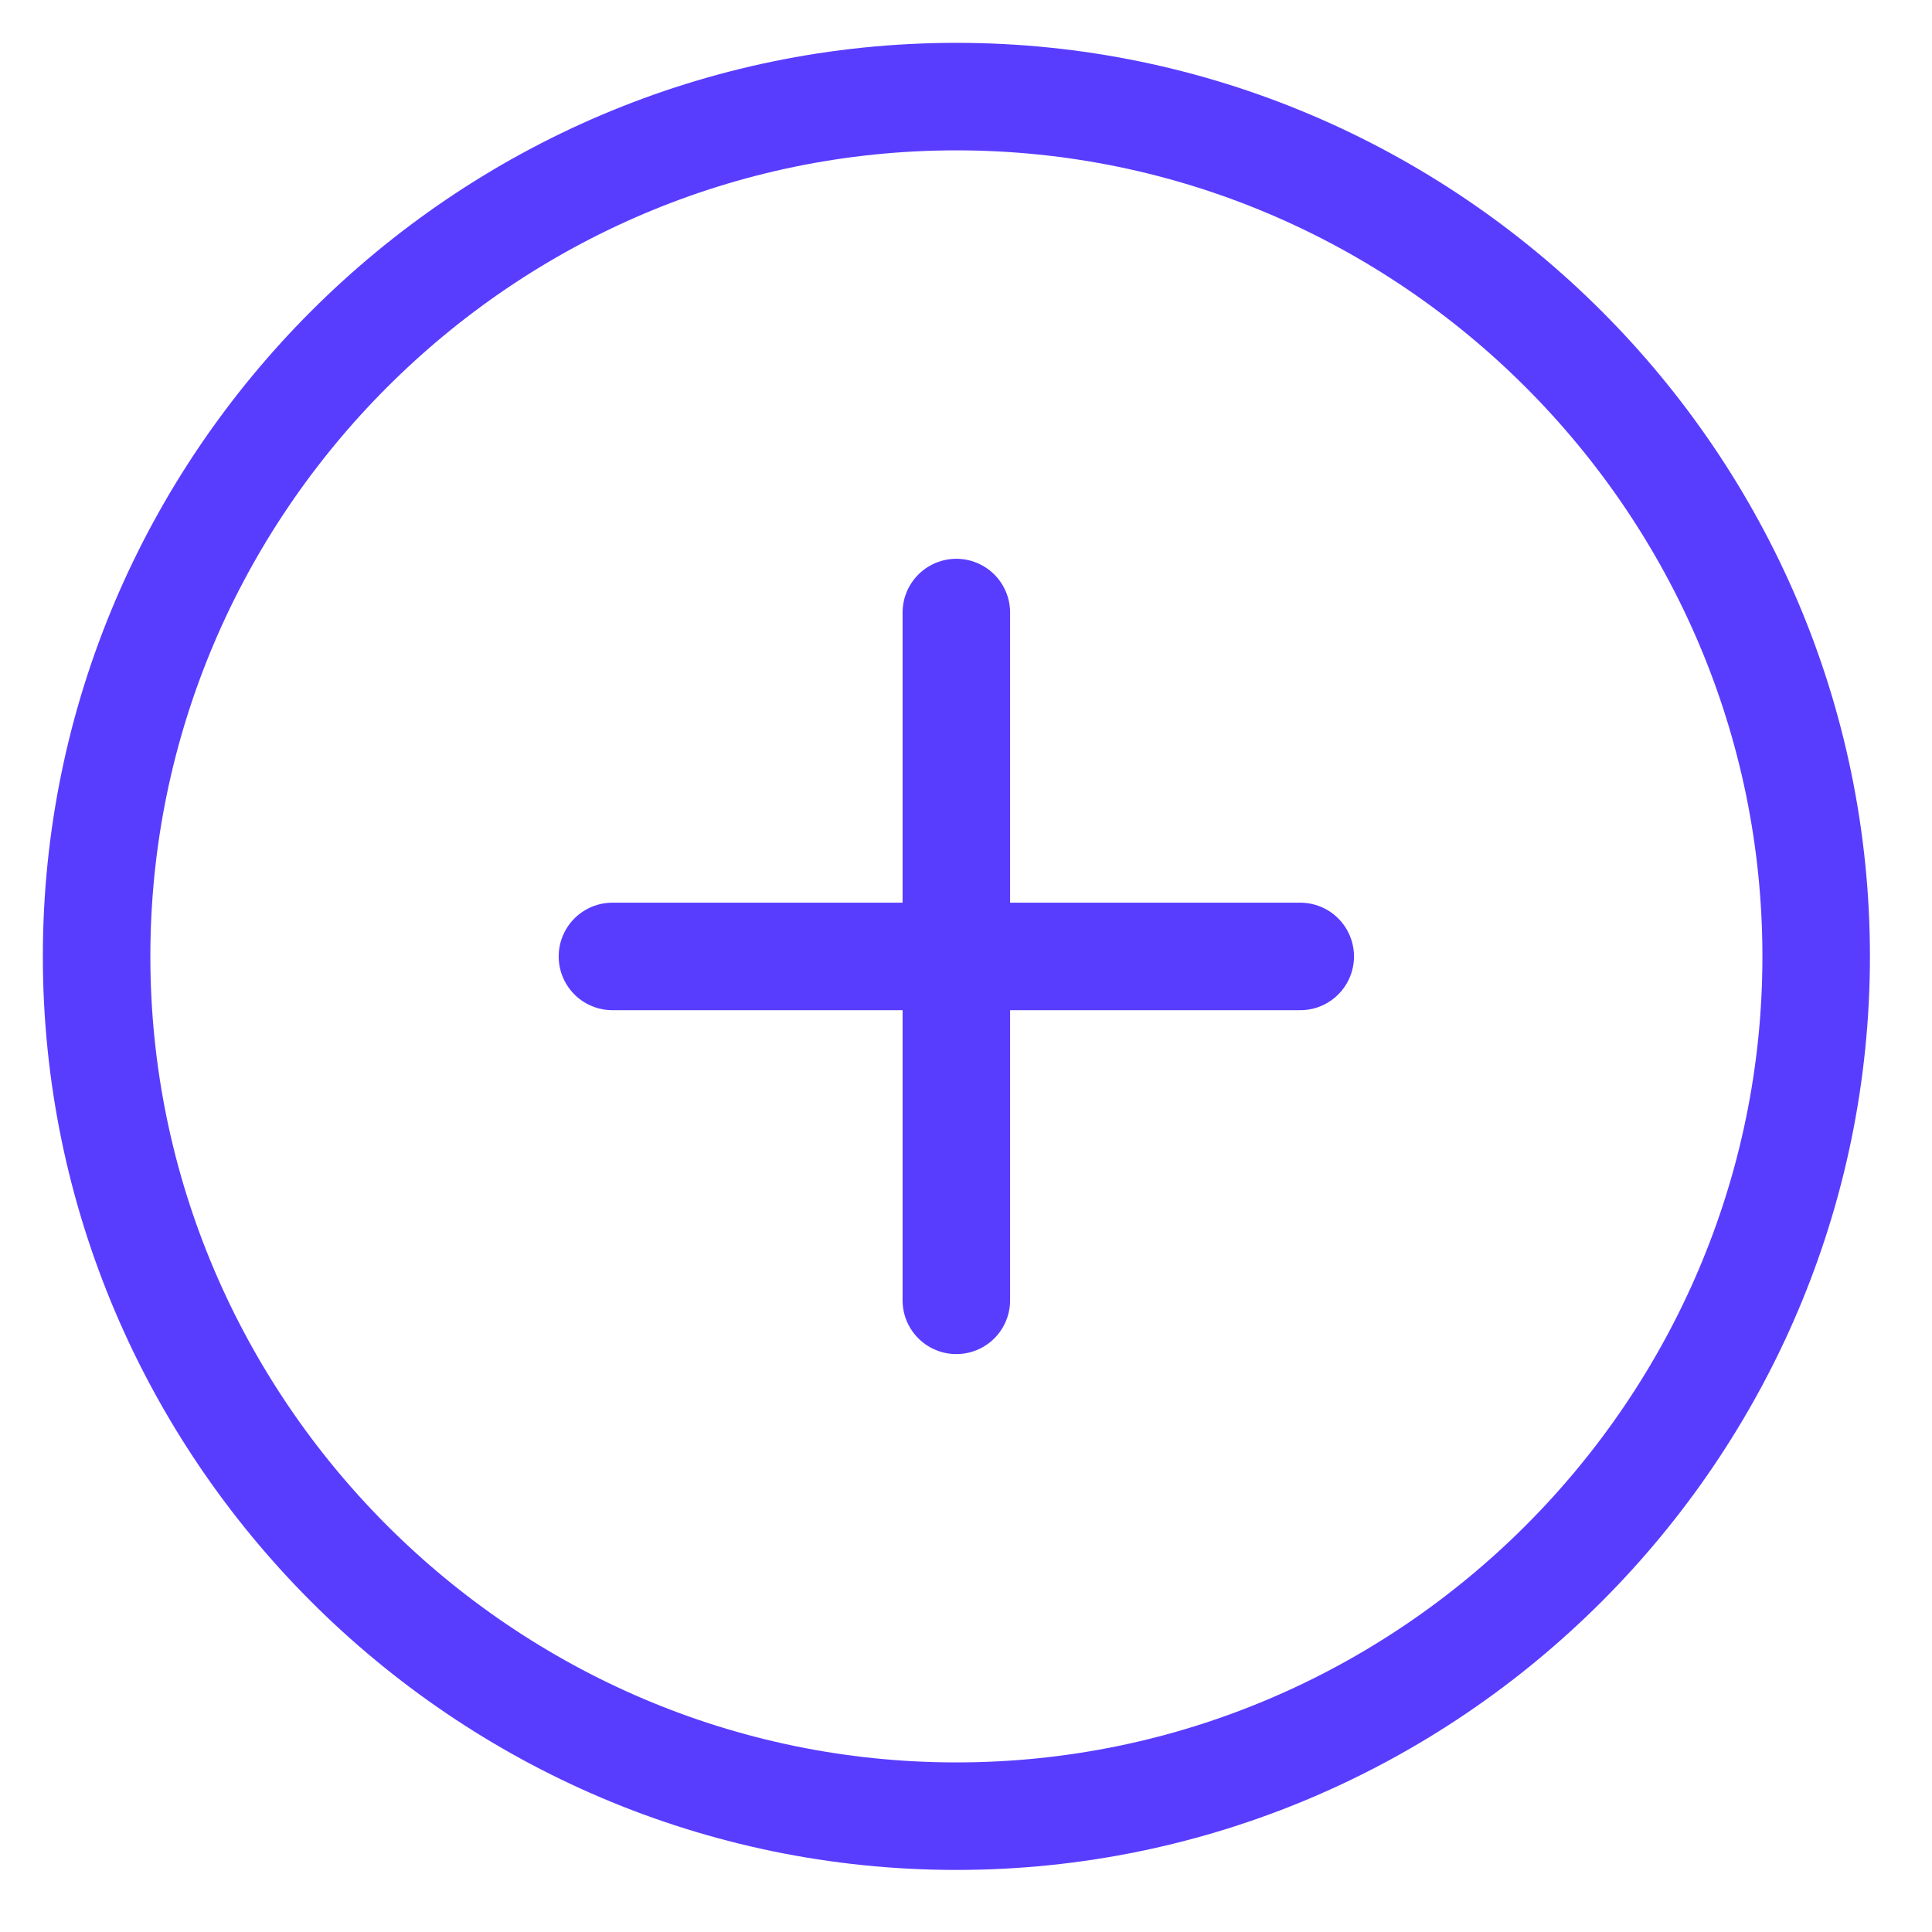 <svg width="20" height="20" viewBox="0 0 20 20" fill="none" xmlns="http://www.w3.org/2000/svg">
<path d="M9.9 18.801C14.796 18.801 18.801 14.796 18.801 9.9C18.801 5.005 14.796 1 9.9 1C5.005 1 1 5.005 1 9.9C1 14.796 5.005 18.801 9.9 18.801Z" stroke="#583DFF" stroke-width="1.113" stroke-linecap="round" stroke-linejoin="round"/>
<path d="M6.34 9.901H13.46" stroke="#583DFF" stroke-width="1.113" stroke-linecap="round" stroke-linejoin="round"/>
<path d="M9.9 13.461V6.341" stroke="#583DFF" stroke-width="1.113" stroke-linecap="round" stroke-linejoin="round"/>
</svg>
